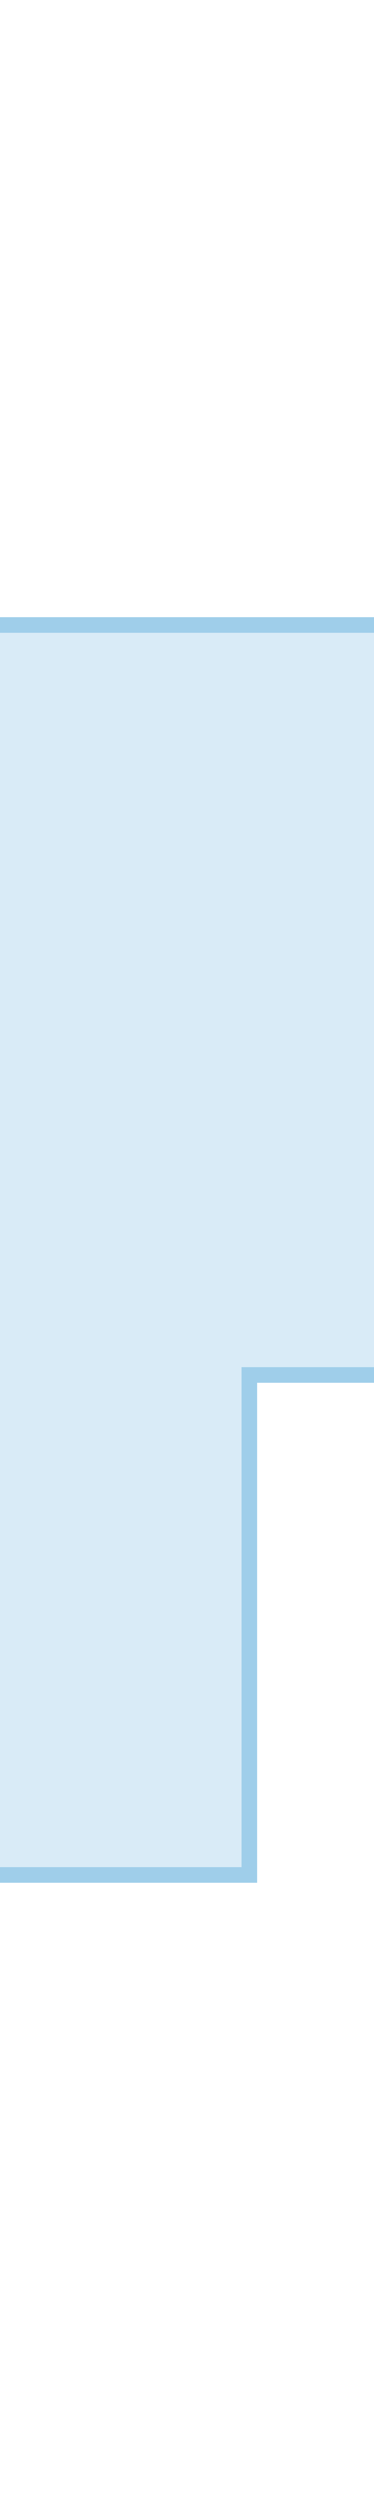 <svg height="480" viewBox="0 0 72 480" width="72" xmlns="http://www.w3.org/2000/svg"><title>bajonetkolk-kop</title><path d="M72 264V120H0v240h48v-96z" fill="#d9ebf7"/><path d="M0 360h48v-96h24m0-144H0" fill="none" stroke="#9fceea" stroke-miterlimit="10" stroke-width="3"/></svg>